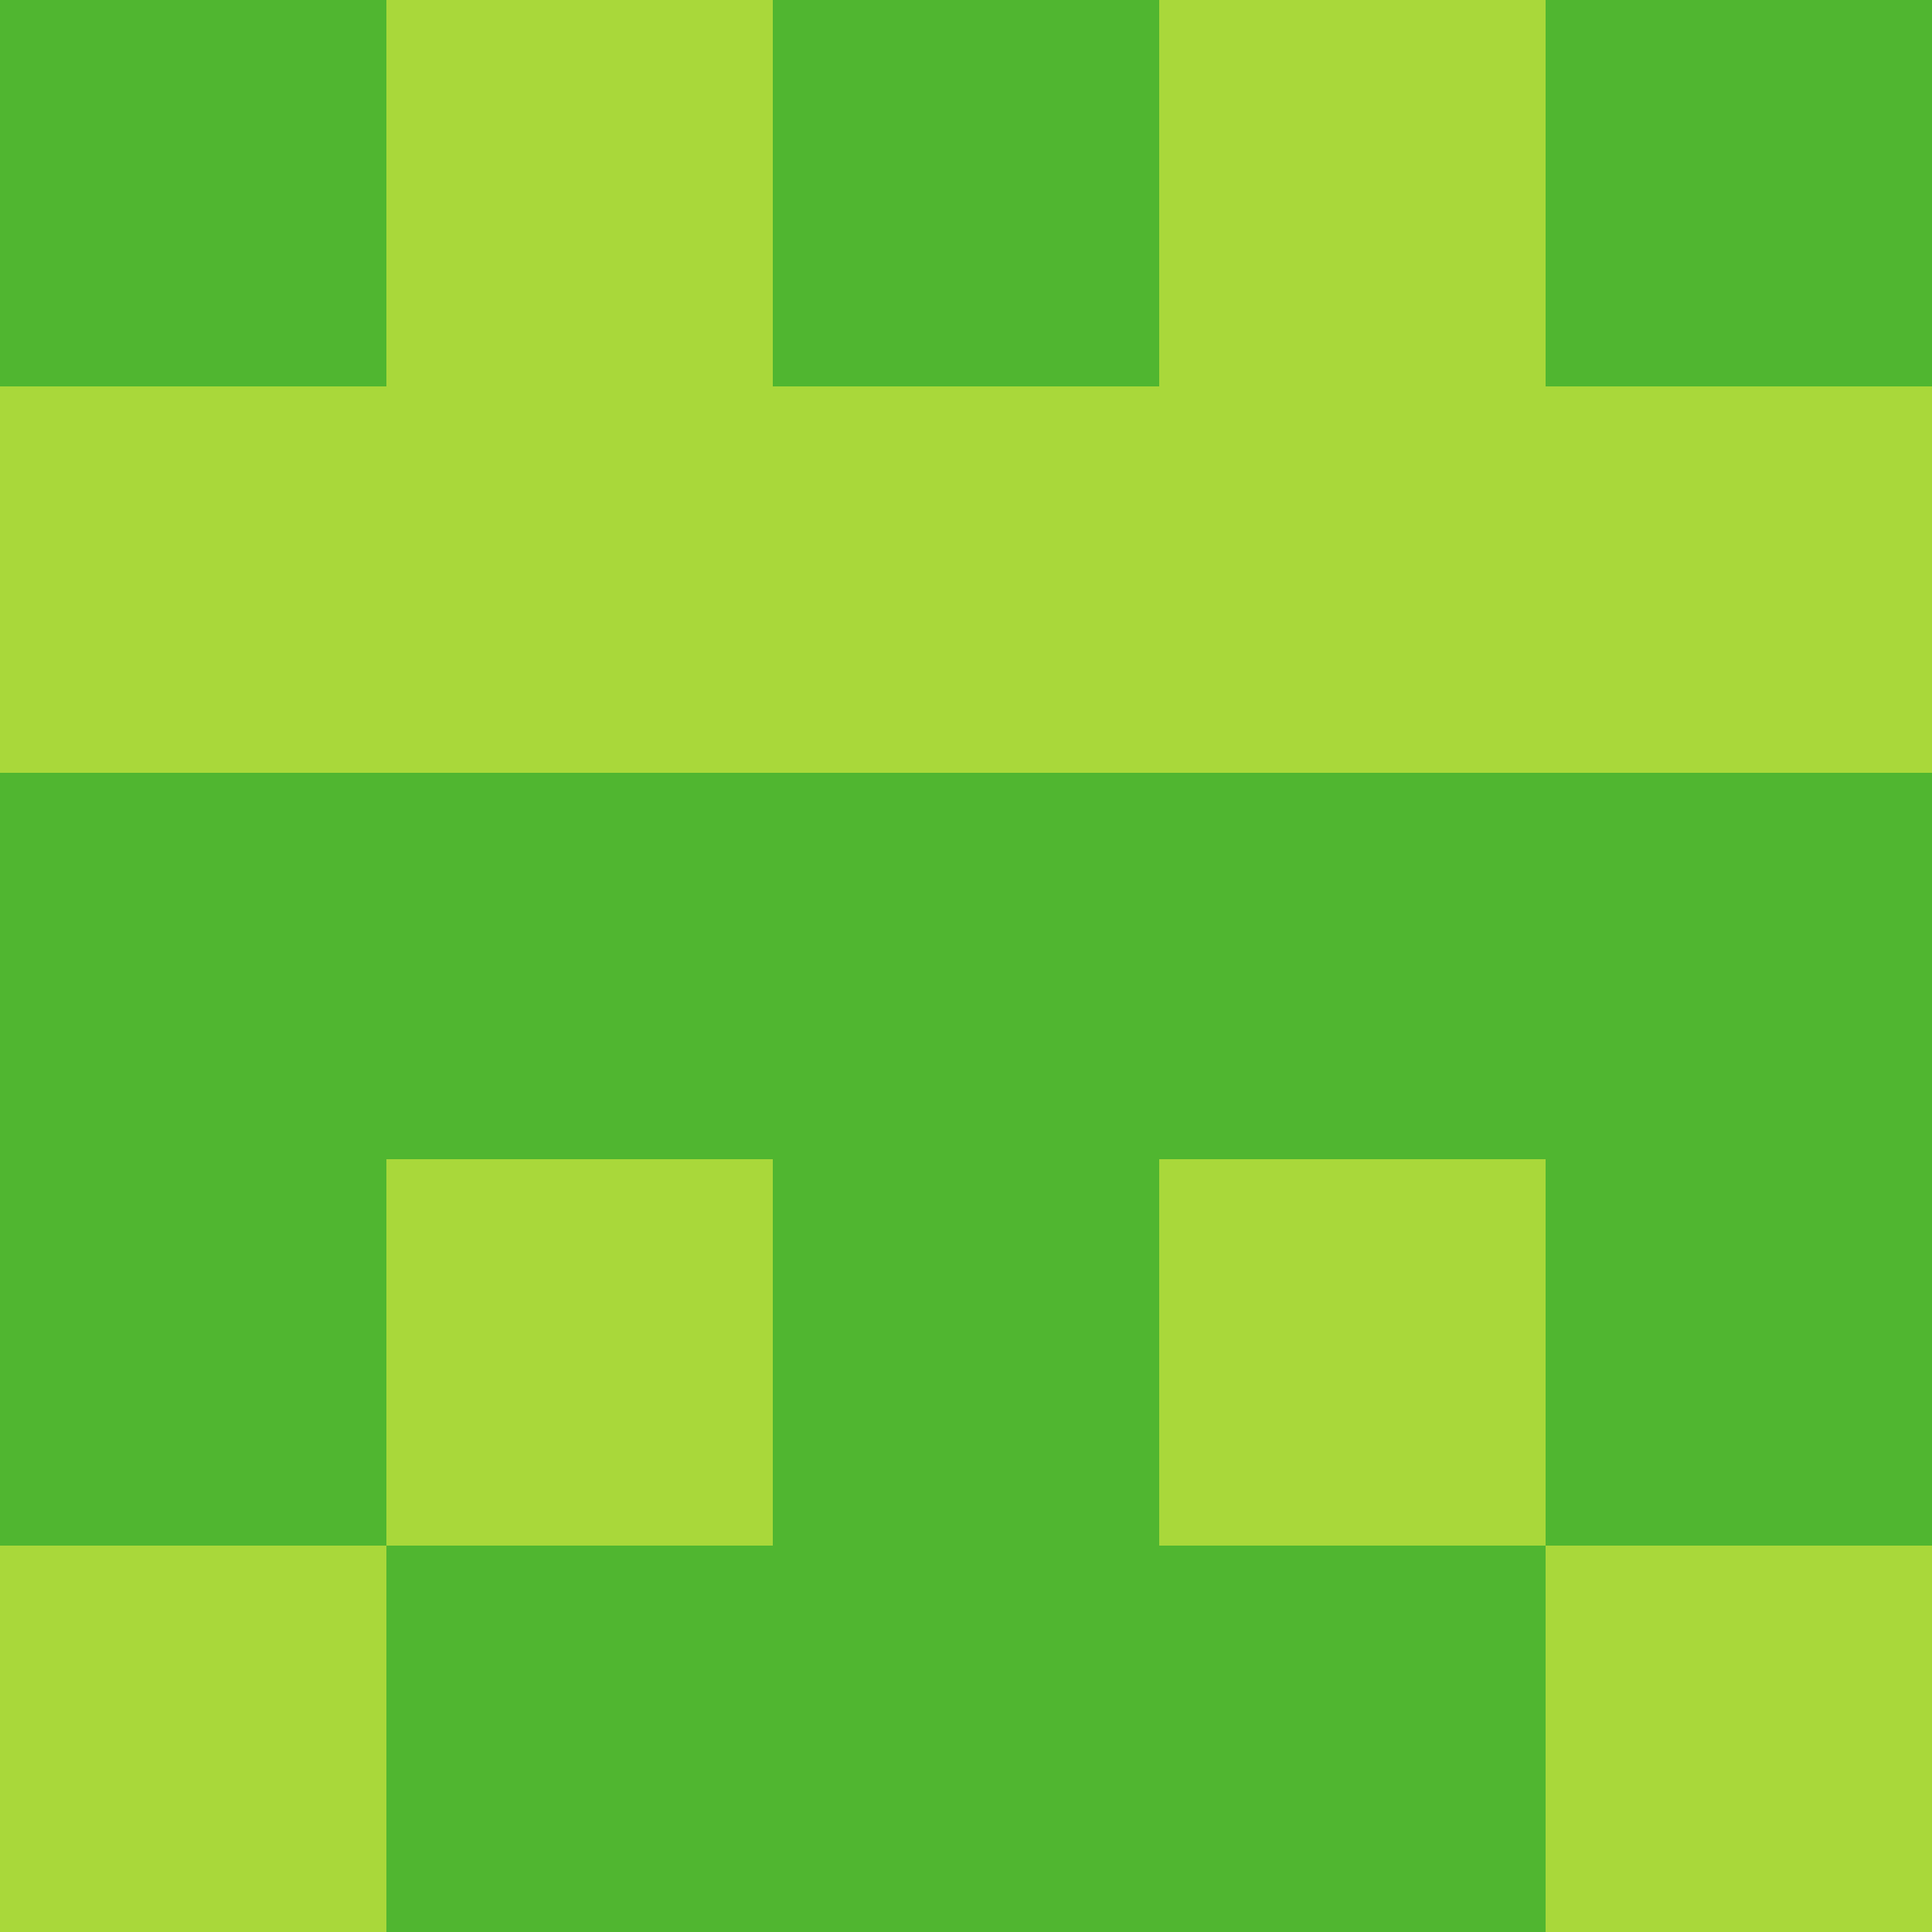 <svg xmlns="http://www.w3.org/2000/svg" viewBox="0 0 5 5" height="100" width="100">
                        <rect x="0" y="0" height="1" width="1" fill="#50B630"/>
                    <rect x="4" y="0" height="1" width="1" fill="#50B630"/>
                    <rect x="1" y="0" height="1" width="1" fill="#A9D83A"/>
                    <rect x="3" y="0" height="1" width="1" fill="#A9D83A"/>
                    <rect x="2" y="0" height="1" width="1" fill="#50B630"/>
                                <rect x="0" y="1" height="1" width="1" fill="#A9D83A"/>
                    <rect x="4" y="1" height="1" width="1" fill="#A9D83A"/>
                    <rect x="1" y="1" height="1" width="1" fill="#A9D83A"/>
                    <rect x="3" y="1" height="1" width="1" fill="#A9D83A"/>
                    <rect x="2" y="1" height="1" width="1" fill="#A9D83A"/>
                                <rect x="0" y="2" height="1" width="1" fill="#50B630"/>
                    <rect x="4" y="2" height="1" width="1" fill="#50B630"/>
                    <rect x="1" y="2" height="1" width="1" fill="#50B630"/>
                    <rect x="3" y="2" height="1" width="1" fill="#50B630"/>
                    <rect x="2" y="2" height="1" width="1" fill="#50B630"/>
                                <rect x="0" y="3" height="1" width="1" fill="#50B630"/>
                    <rect x="4" y="3" height="1" width="1" fill="#50B630"/>
                    <rect x="1" y="3" height="1" width="1" fill="#A9D83A"/>
                    <rect x="3" y="3" height="1" width="1" fill="#A9D83A"/>
                    <rect x="2" y="3" height="1" width="1" fill="#50B630"/>
                                <rect x="0" y="4" height="1" width="1" fill="#A9D83A"/>
                    <rect x="4" y="4" height="1" width="1" fill="#A9D83A"/>
                    <rect x="1" y="4" height="1" width="1" fill="#50B630"/>
                    <rect x="3" y="4" height="1" width="1" fill="#50B630"/>
                    <rect x="2" y="4" height="1" width="1" fill="#50B630"/>
            </svg>
